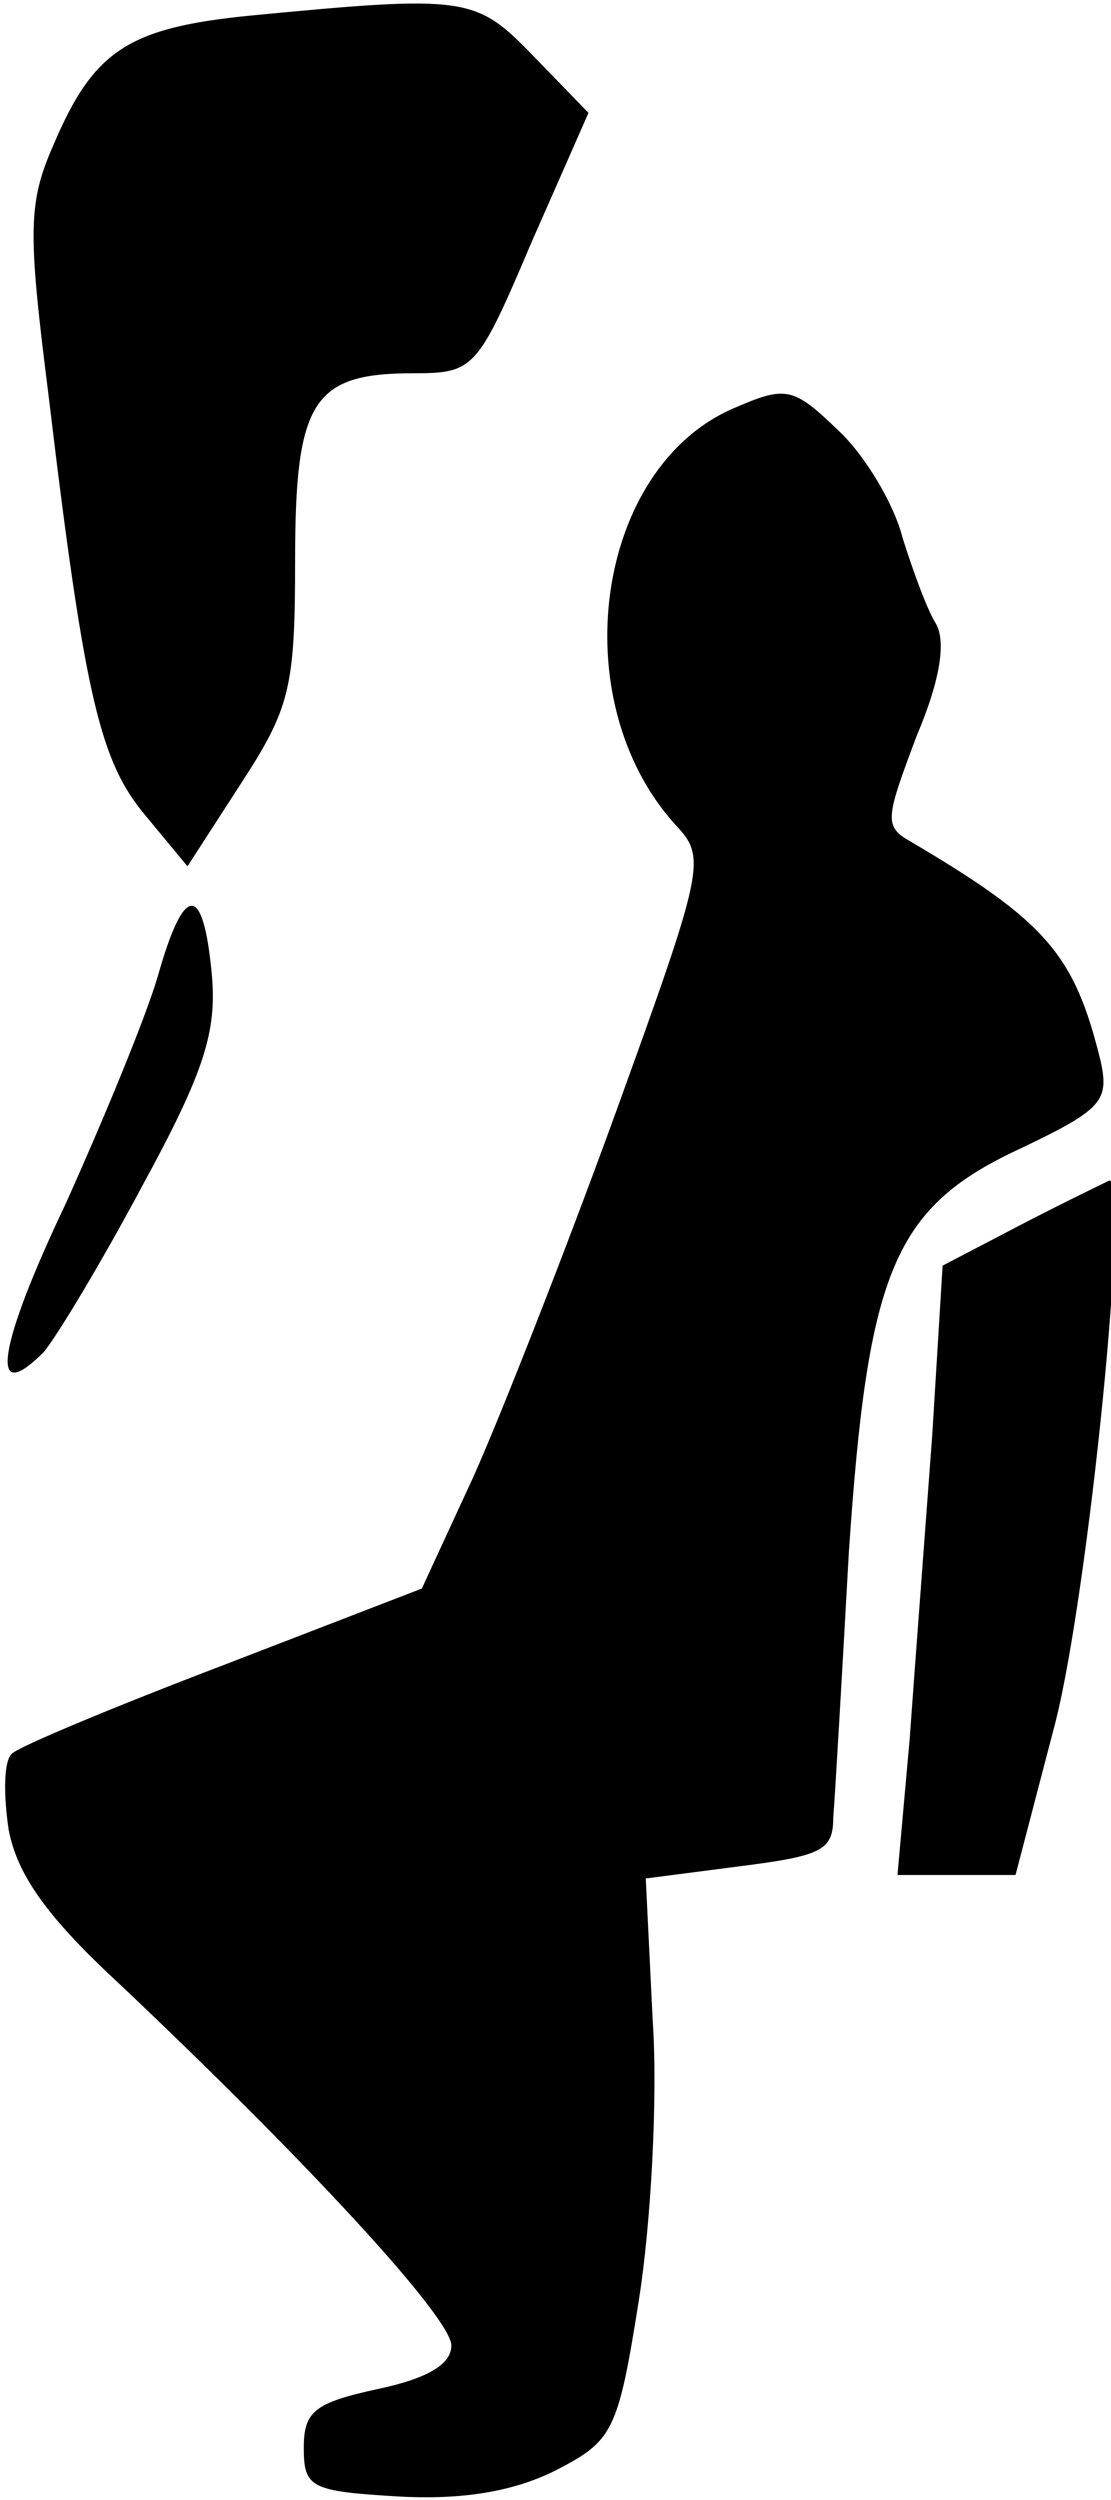 <?xml version="1.0" standalone="no"?>
<!DOCTYPE svg PUBLIC "-//W3C//DTD SVG 20010904//EN"
 "http://www.w3.org/TR/2001/REC-SVG-20010904/DTD/svg10.dtd">
<svg version="1.0" xmlns="http://www.w3.org/2000/svg"
 width="64pt" height="144pt" viewBox="0 0 64 144"
 preserveAspectRatio="xMidYMid meet">
<g transform="translate(0,144) scale(0.1,-0.1)"
fill="#000000" stroke="none">
<path fill="#000000" stroke="none" d="M144 1431 c-70 -7 -90 -20 -113 -74
-15 -34 -15 -50 -3 -145 21 -176 30 -211 56 -242 l24 -29 31 48 c28 43 31 55
31 128 0 92 10 108 68 108 35 0 37 2 68 75 l33 75 -32 33 c-33 34 -38 35 -163
23z"/>
<path fill="#000000" stroke="none" d="M423 1205 c-80 -34 -99 -168 -34 -240
18 -19 17 -24 -34 -165 -29 -80 -66 -174 -82 -210 l-30 -65 -114 -44 c-63 -24
-118 -47 -122 -51 -5 -4 -5 -24 -2 -44 5 -26 22 -50 63 -88 108 -102 192 -193
192 -209 0 -11 -14 -19 -42 -25 -37 -8 -43 -13 -43 -34 0 -23 4 -25 55 -28 37
-2 66 3 90 15 33 17 36 22 48 98 7 44 11 117 8 161 l-4 82 54 7 c47 6 54 9 54
28 1 12 5 81 9 153 11 163 26 199 100 233 46 22 50 27 45 50 -15 61 -31 80
-109 126 -16 9 -15 13 3 61 14 33 17 55 11 65 -5 8 -13 30 -19 49 -5 20 -22
48 -37 62 -26 25 -30 26 -60 13z"/>
<path fill="#000000" stroke="none" d="M91 878 c-7 -24 -31 -82 -53 -131 -39
-82 -45 -118 -13 -86 7 8 33 51 57 96 36 66 43 89 40 122 -5 53 -16 52 -31 -1z"/>
<path fill="#000000" stroke="none" d="M589 735 l-46 -24 -6 -98 c-4 -54 -10
-133 -13 -175 l-7 -78 34 0 34 0 23 88 c19 75 43 313 31 312 -2 -1 -25 -12
-50 -25z"/>
</g>
</svg>
